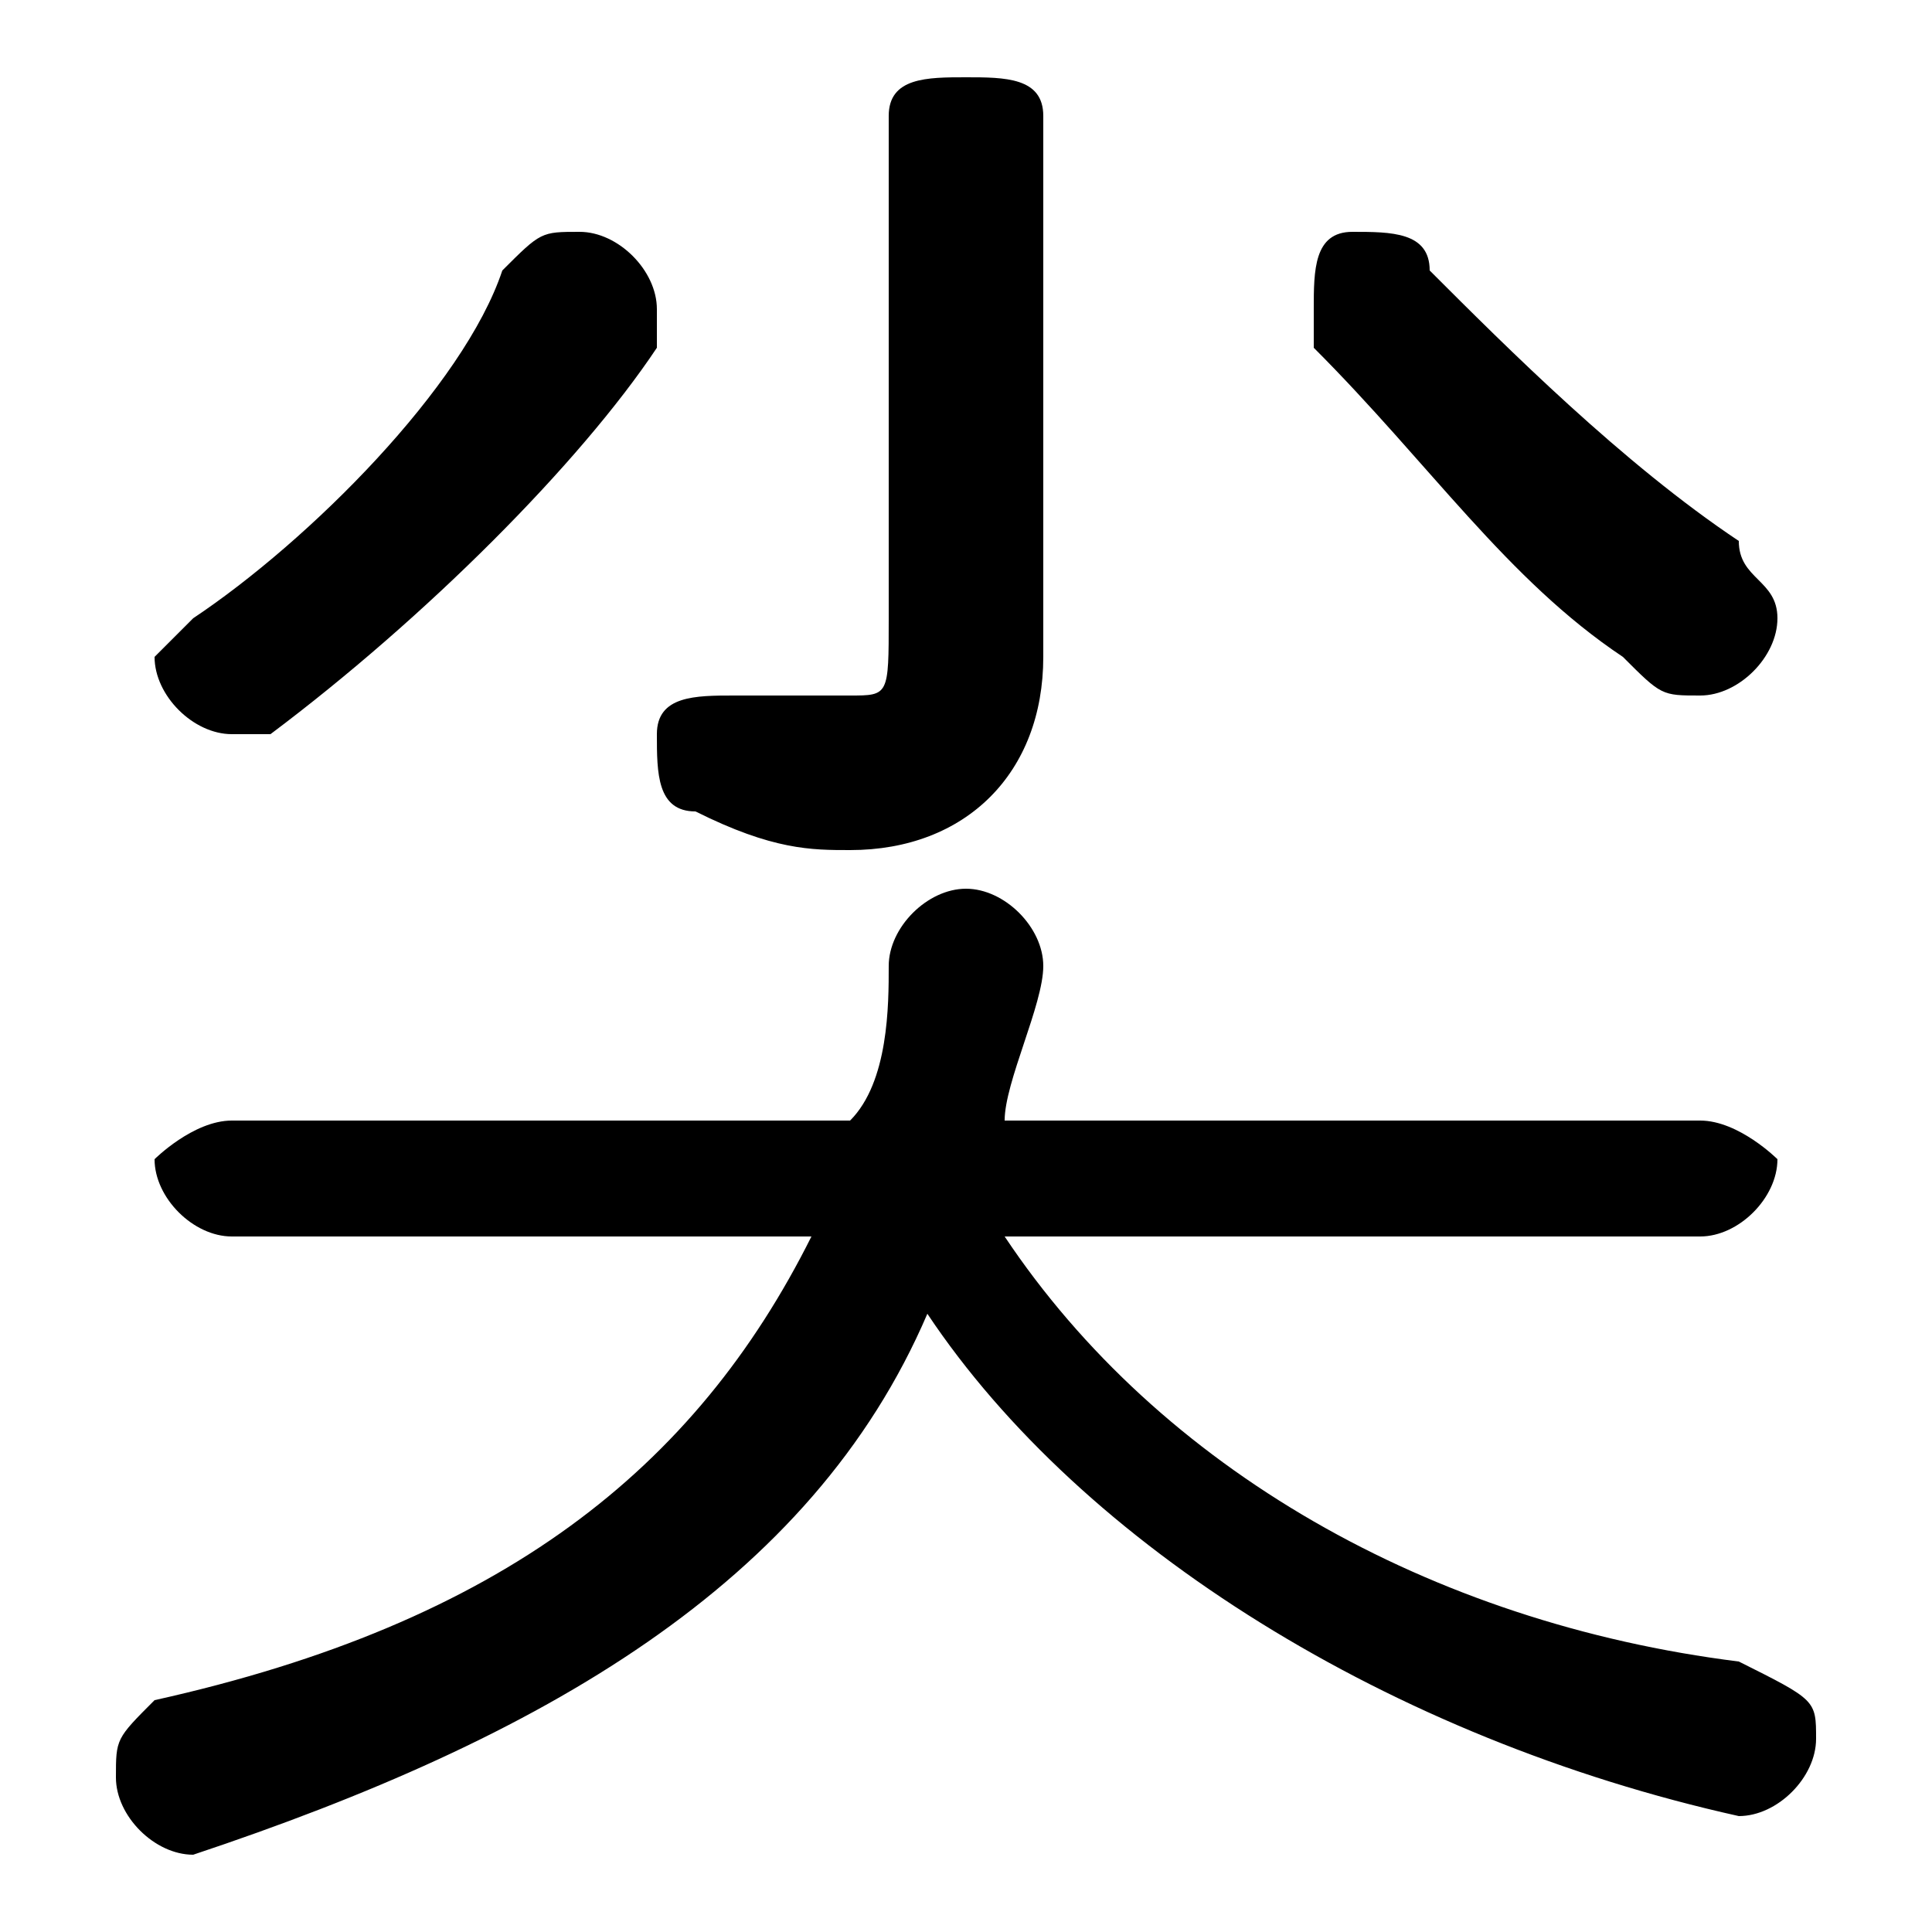 <svg xmlns="http://www.w3.org/2000/svg" viewBox="0 -44.0 50.0 50.0">
    <rect x="0" y="-44.0" width="50.0" height="50.0" fill="#808080" stroke="none"/>
    <g transform="scale(1, -1)">
        <!-- ボディの枠 -->
        <rect x="0" y="-6.0" width="50.0" height="50.0"
            stroke="white" fill="white"/>
        <!-- グリフ座標系の原点 -->
        <circle cx="0" cy="0" r="5" fill="white"/>
        <!-- グリフのアウトライン -->
        <g style="fill:black;stroke:#000000;stroke-width:0;stroke-linecap:round;stroke-linejoin:round;">
        <path d="M 44.0 12.0 C 45.0 12.0 46.0 13.0 46.0 14.0 C 46.0 14.0 45.0 15.0 44.0 15.0 L 26.0 15.0 C 26.0 16.0 27.0 18.0 27.0 19.0 C 27.0 20.0 26.0 21.0 25.0 21.0 C 24.0 21.0 23.0 20.0 23.0 19.0 C 23.0 18.0 23.0 16.0 22.0 15.0 L 6.0 15.0 C 5.0 15.0 4.0 14.0 4.0 14.0 C 4.0 13.0 5.0 12.0 6.0 12.0 L 21.0 12.0 C 18.0 6.0 13.0 2.0 4.0 -0.0 C 3.0 -1.0 3.0 -1.0 3.0 -2.0 C 3.0 -3.0 4.0 -4.0 5.0 -4.0 C 14.0 -1.0 21.0 3.0 24.0 10.0 C 28.0 4.0 36.0 -1.0 45.0 -3.0 C 46.0 -3.0 47.0 -2.0 47.0 -1.0 C 47.0 -0.0 47.0 0.0 45.0 1.0 C 37.0 2.0 30.0 6.0 26.0 12.0 Z M 13.0 37.0 C 12.0 34.0 8.0 30.0 5.0 28.0 C 5.0 28.0 4.0 27.0 4.0 27.0 C 4.0 26.0 5.0 25.0 6.0 25.0 C 6.0 25.0 7.0 25.0 7.0 25.0 C 11.0 28.0 15.0 32.0 17.0 35.0 C 17.0 35.0 17.0 36.0 17.0 36.0 C 17.0 37.0 16.0 38.0 15.0 38.0 C 14.0 38.0 14.0 38.0 13.0 37.0 Z M 37.0 37.0 C 37.0 38.0 36.0 38.0 35.0 38.0 C 34.0 38.0 34.0 37.0 34.0 36.0 C 34.0 36.0 34.0 35.0 34.0 35.0 C 37.0 32.0 39.0 29.0 42.0 27.0 C 43.0 26.0 43.0 26.0 44.0 26.0 C 45.0 26.0 46.0 27.0 46.0 28.0 C 46.0 29.0 45.0 29.0 45.0 30.0 C 42.0 32.0 39.0 35.0 37.0 37.0 Z M 23.0 28.0 C 23.0 26.0 23.0 26.0 22.0 26.0 C 21.0 26.0 20.0 26.0 19.0 26.0 C 18.0 26.0 17.0 26.0 17.0 25.0 C 17.0 24.0 17.0 23.0 18.0 23.0 C 20.0 22.0 21.0 22.0 22.0 22.0 C 25.0 22.0 27.0 24.0 27.0 27.0 L 27.0 41.0 C 27.0 42.0 26.0 42.0 25.0 42.0 C 24.0 42.0 23.0 42.0 23.0 41.0 Z"/>
    </g>
    </g>
</svg>
